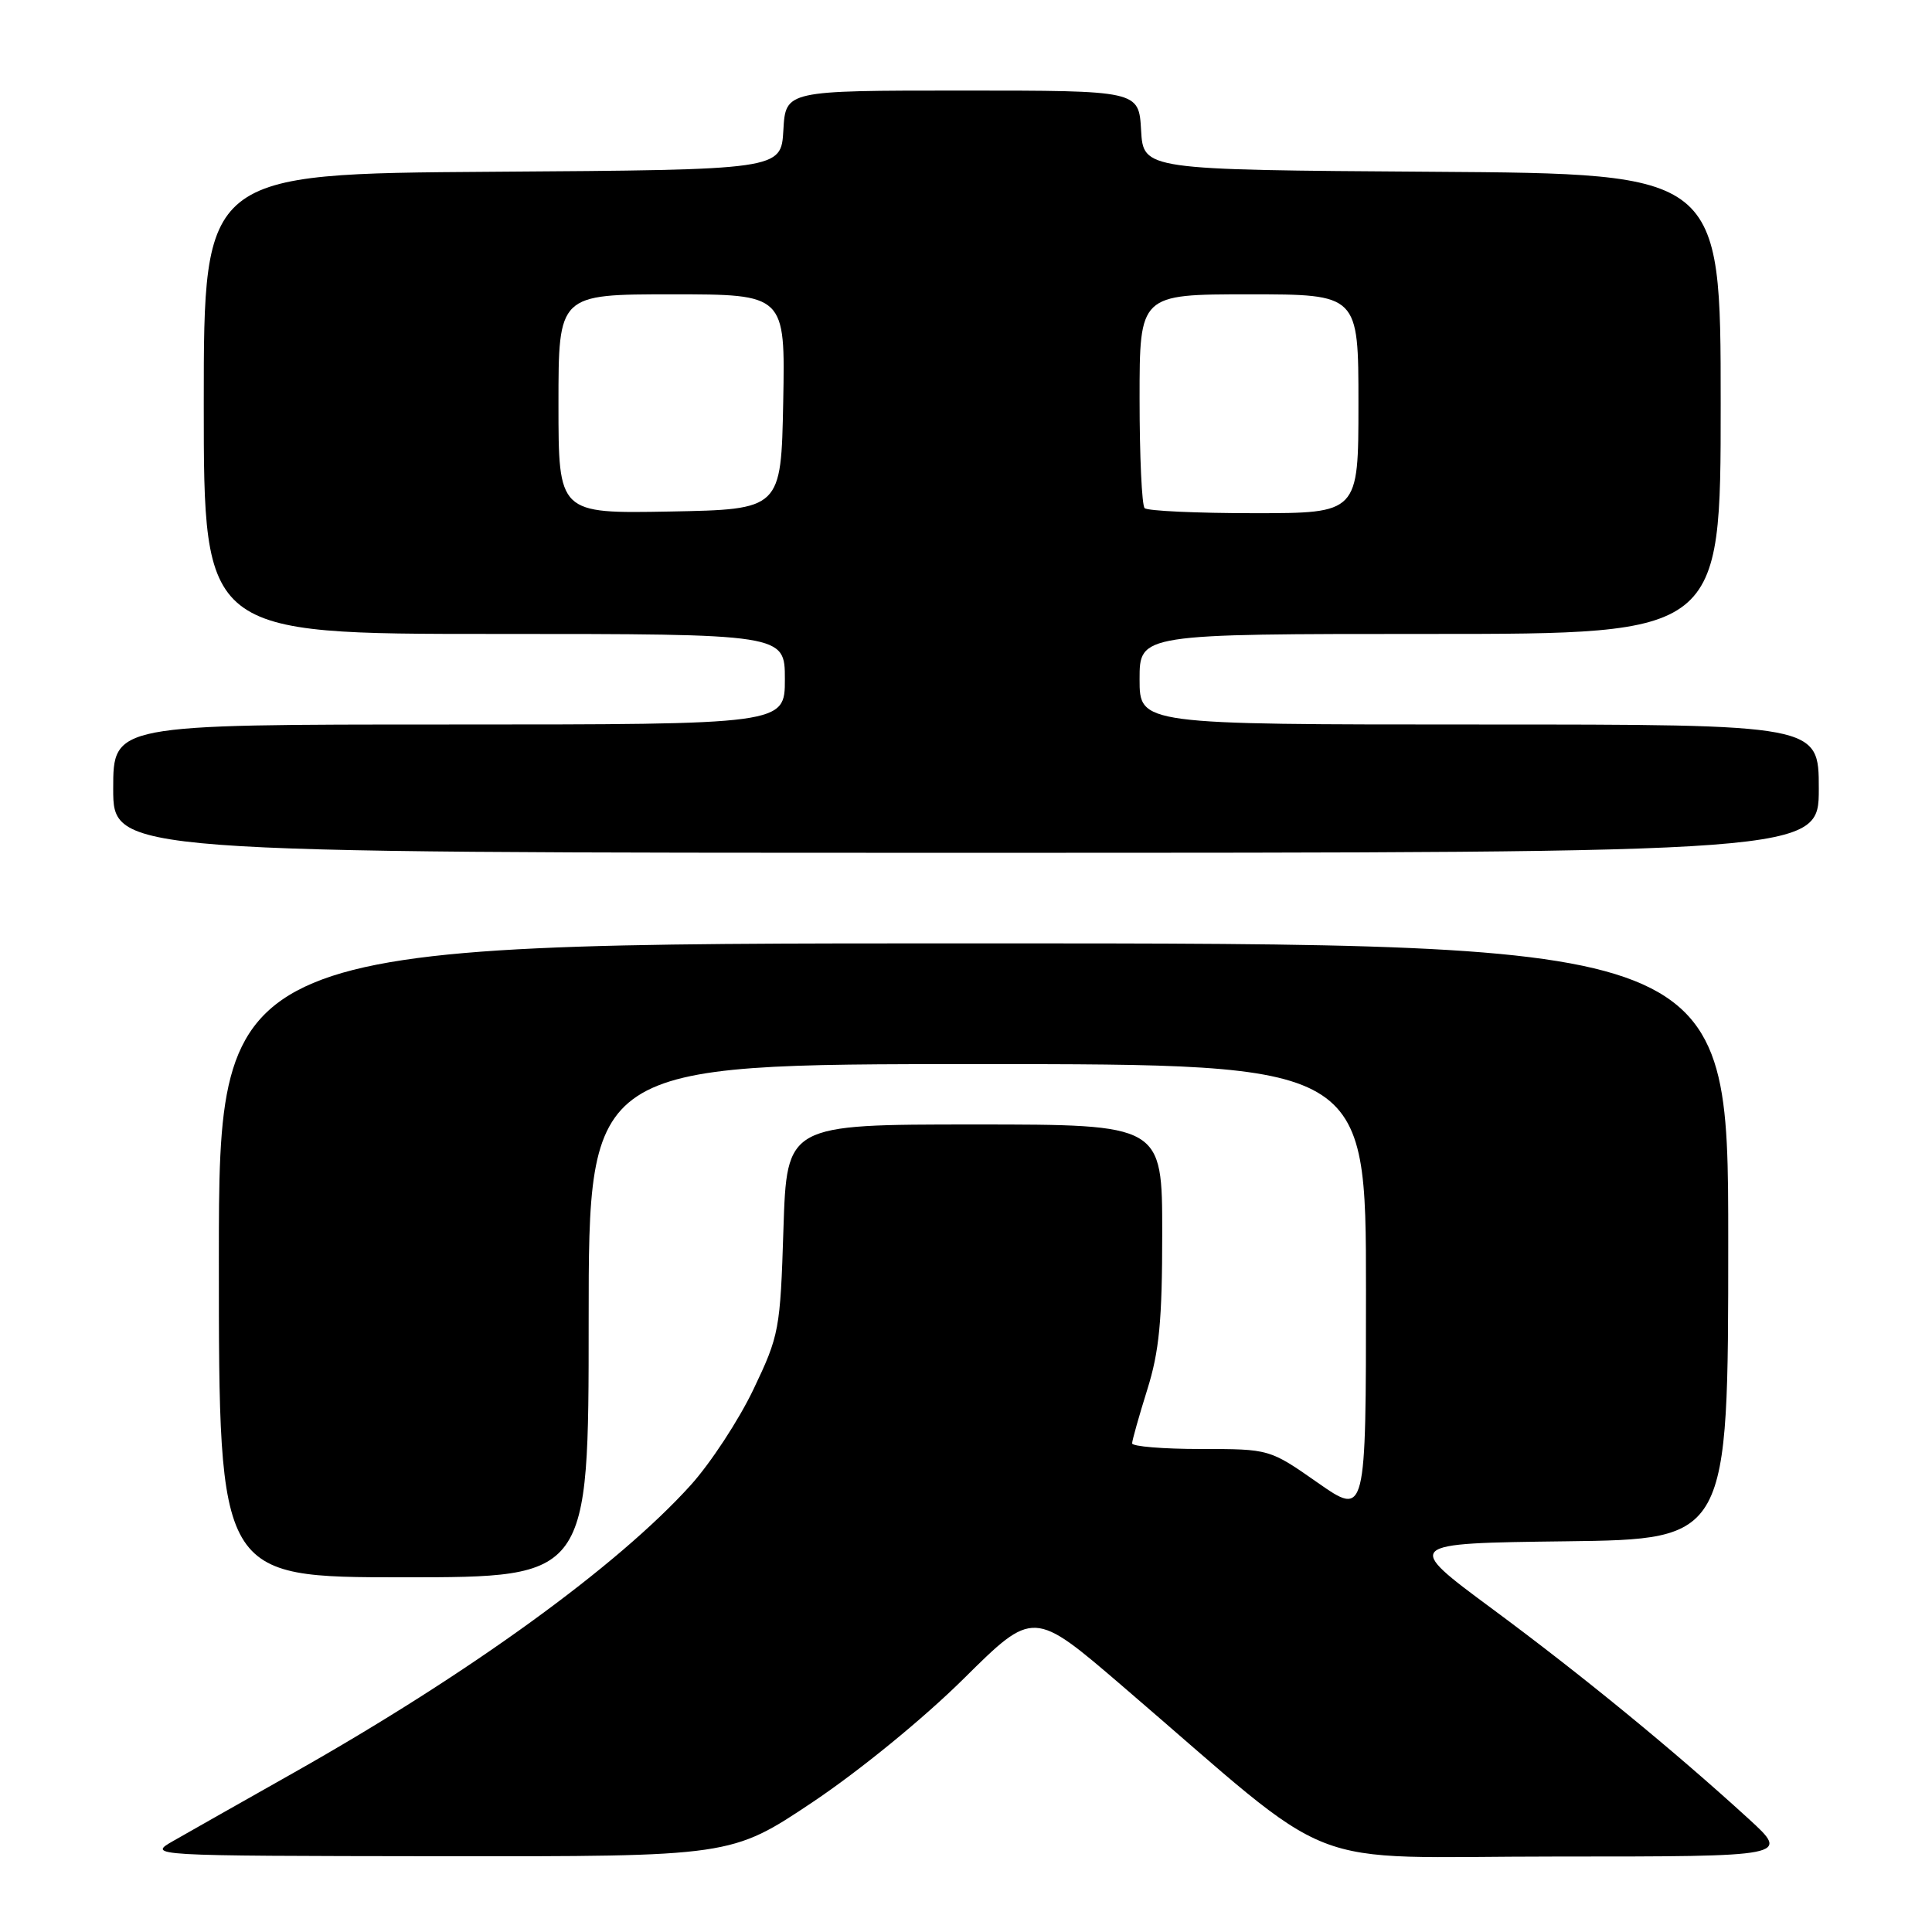 <?xml version="1.0" encoding="UTF-8" standalone="no"?>
<!DOCTYPE svg PUBLIC "-//W3C//DTD SVG 1.1//EN" "http://www.w3.org/Graphics/SVG/1.1/DTD/svg11.dtd" >
<svg xmlns="http://www.w3.org/2000/svg" xmlns:xlink="http://www.w3.org/1999/xlink" version="1.1" viewBox="0 0 256 256">
 <g >
 <path fill="currentColor"
d=" M 107.68 238.79 C 113.89 234.63 122.38 227.70 127.70 222.43 C 136.93 213.29 136.93 213.29 148.71 223.40 C 178.15 248.65 171.40 246.00 206.27 246.00 C 237.16 246.00 237.16 246.00 231.71 241.01 C 221.69 231.86 209.65 222.00 197.77 213.21 C 186.00 204.50 186.00 204.50 207.50 204.23 C 229.00 203.96 229.00 203.96 229.00 164.48 C 229.00 125.00 229.00 125.00 129.00 125.00 C 29.00 125.00 29.00 125.00 29.00 167.00 C 29.00 209.00 29.00 209.00 53.50 209.00 C 78.00 209.00 78.00 209.00 78.00 175.00 C 78.00 141.00 78.00 141.00 129.50 141.00 C 181.00 141.00 181.00 141.00 181.00 170.97 C 181.00 200.93 181.00 200.93 174.61 196.47 C 168.22 192.00 168.22 192.00 159.11 192.00 C 154.10 192.00 150.01 191.66 150.01 191.25 C 150.02 190.84 150.92 187.65 152.01 184.16 C 153.61 179.06 154.00 175.00 154.00 163.41 C 154.00 149.00 154.00 149.00 129.13 149.00 C 104.26 149.00 104.26 149.00 103.81 162.84 C 103.39 176.20 103.25 176.94 99.84 184.09 C 97.89 188.17 94.15 193.88 91.52 196.79 C 81.81 207.54 62.23 221.72 39.00 234.85 C 32.12 238.73 24.93 242.81 23.00 243.91 C 19.50 245.91 19.50 245.91 58.20 245.96 C 96.89 246.00 96.89 246.00 107.68 238.79 Z  M 241.00 104.50 C 241.00 96.00 241.00 96.00 196.00 96.00 C 151.00 96.00 151.00 96.00 151.00 90.00 C 151.00 84.00 151.00 84.00 189.50 84.00 C 228.00 84.00 228.00 84.00 228.00 53.51 C 228.00 23.02 228.00 23.02 189.75 22.76 C 151.50 22.50 151.50 22.50 151.20 17.25 C 150.90 12.00 150.90 12.00 127.50 12.00 C 104.10 12.00 104.10 12.00 103.80 17.25 C 103.50 22.50 103.50 22.50 65.25 22.76 C 27.00 23.02 27.00 23.02 27.00 53.51 C 27.00 84.00 27.00 84.00 65.50 84.00 C 104.00 84.00 104.00 84.00 104.00 90.00 C 104.00 96.00 104.00 96.00 59.50 96.00 C 15.00 96.00 15.00 96.00 15.00 104.50 C 15.00 113.00 15.00 113.00 128.00 113.00 C 241.00 113.00 241.00 113.00 241.00 104.50 Z  M 74.00 53.53 C 74.00 39.00 74.00 39.00 89.03 39.00 C 104.05 39.00 104.05 39.00 103.78 53.25 C 103.50 67.50 103.50 67.50 88.75 67.78 C 74.00 68.05 74.00 68.05 74.00 53.53 Z  M 151.67 67.33 C 151.30 66.97 151.00 60.44 151.00 52.83 C 151.00 39.00 151.00 39.00 165.50 39.00 C 180.00 39.00 180.00 39.00 180.00 53.50 C 180.00 68.00 180.00 68.00 166.17 68.00 C 158.56 68.00 152.03 67.70 151.67 67.33 Z "/>
</g>
</svg>